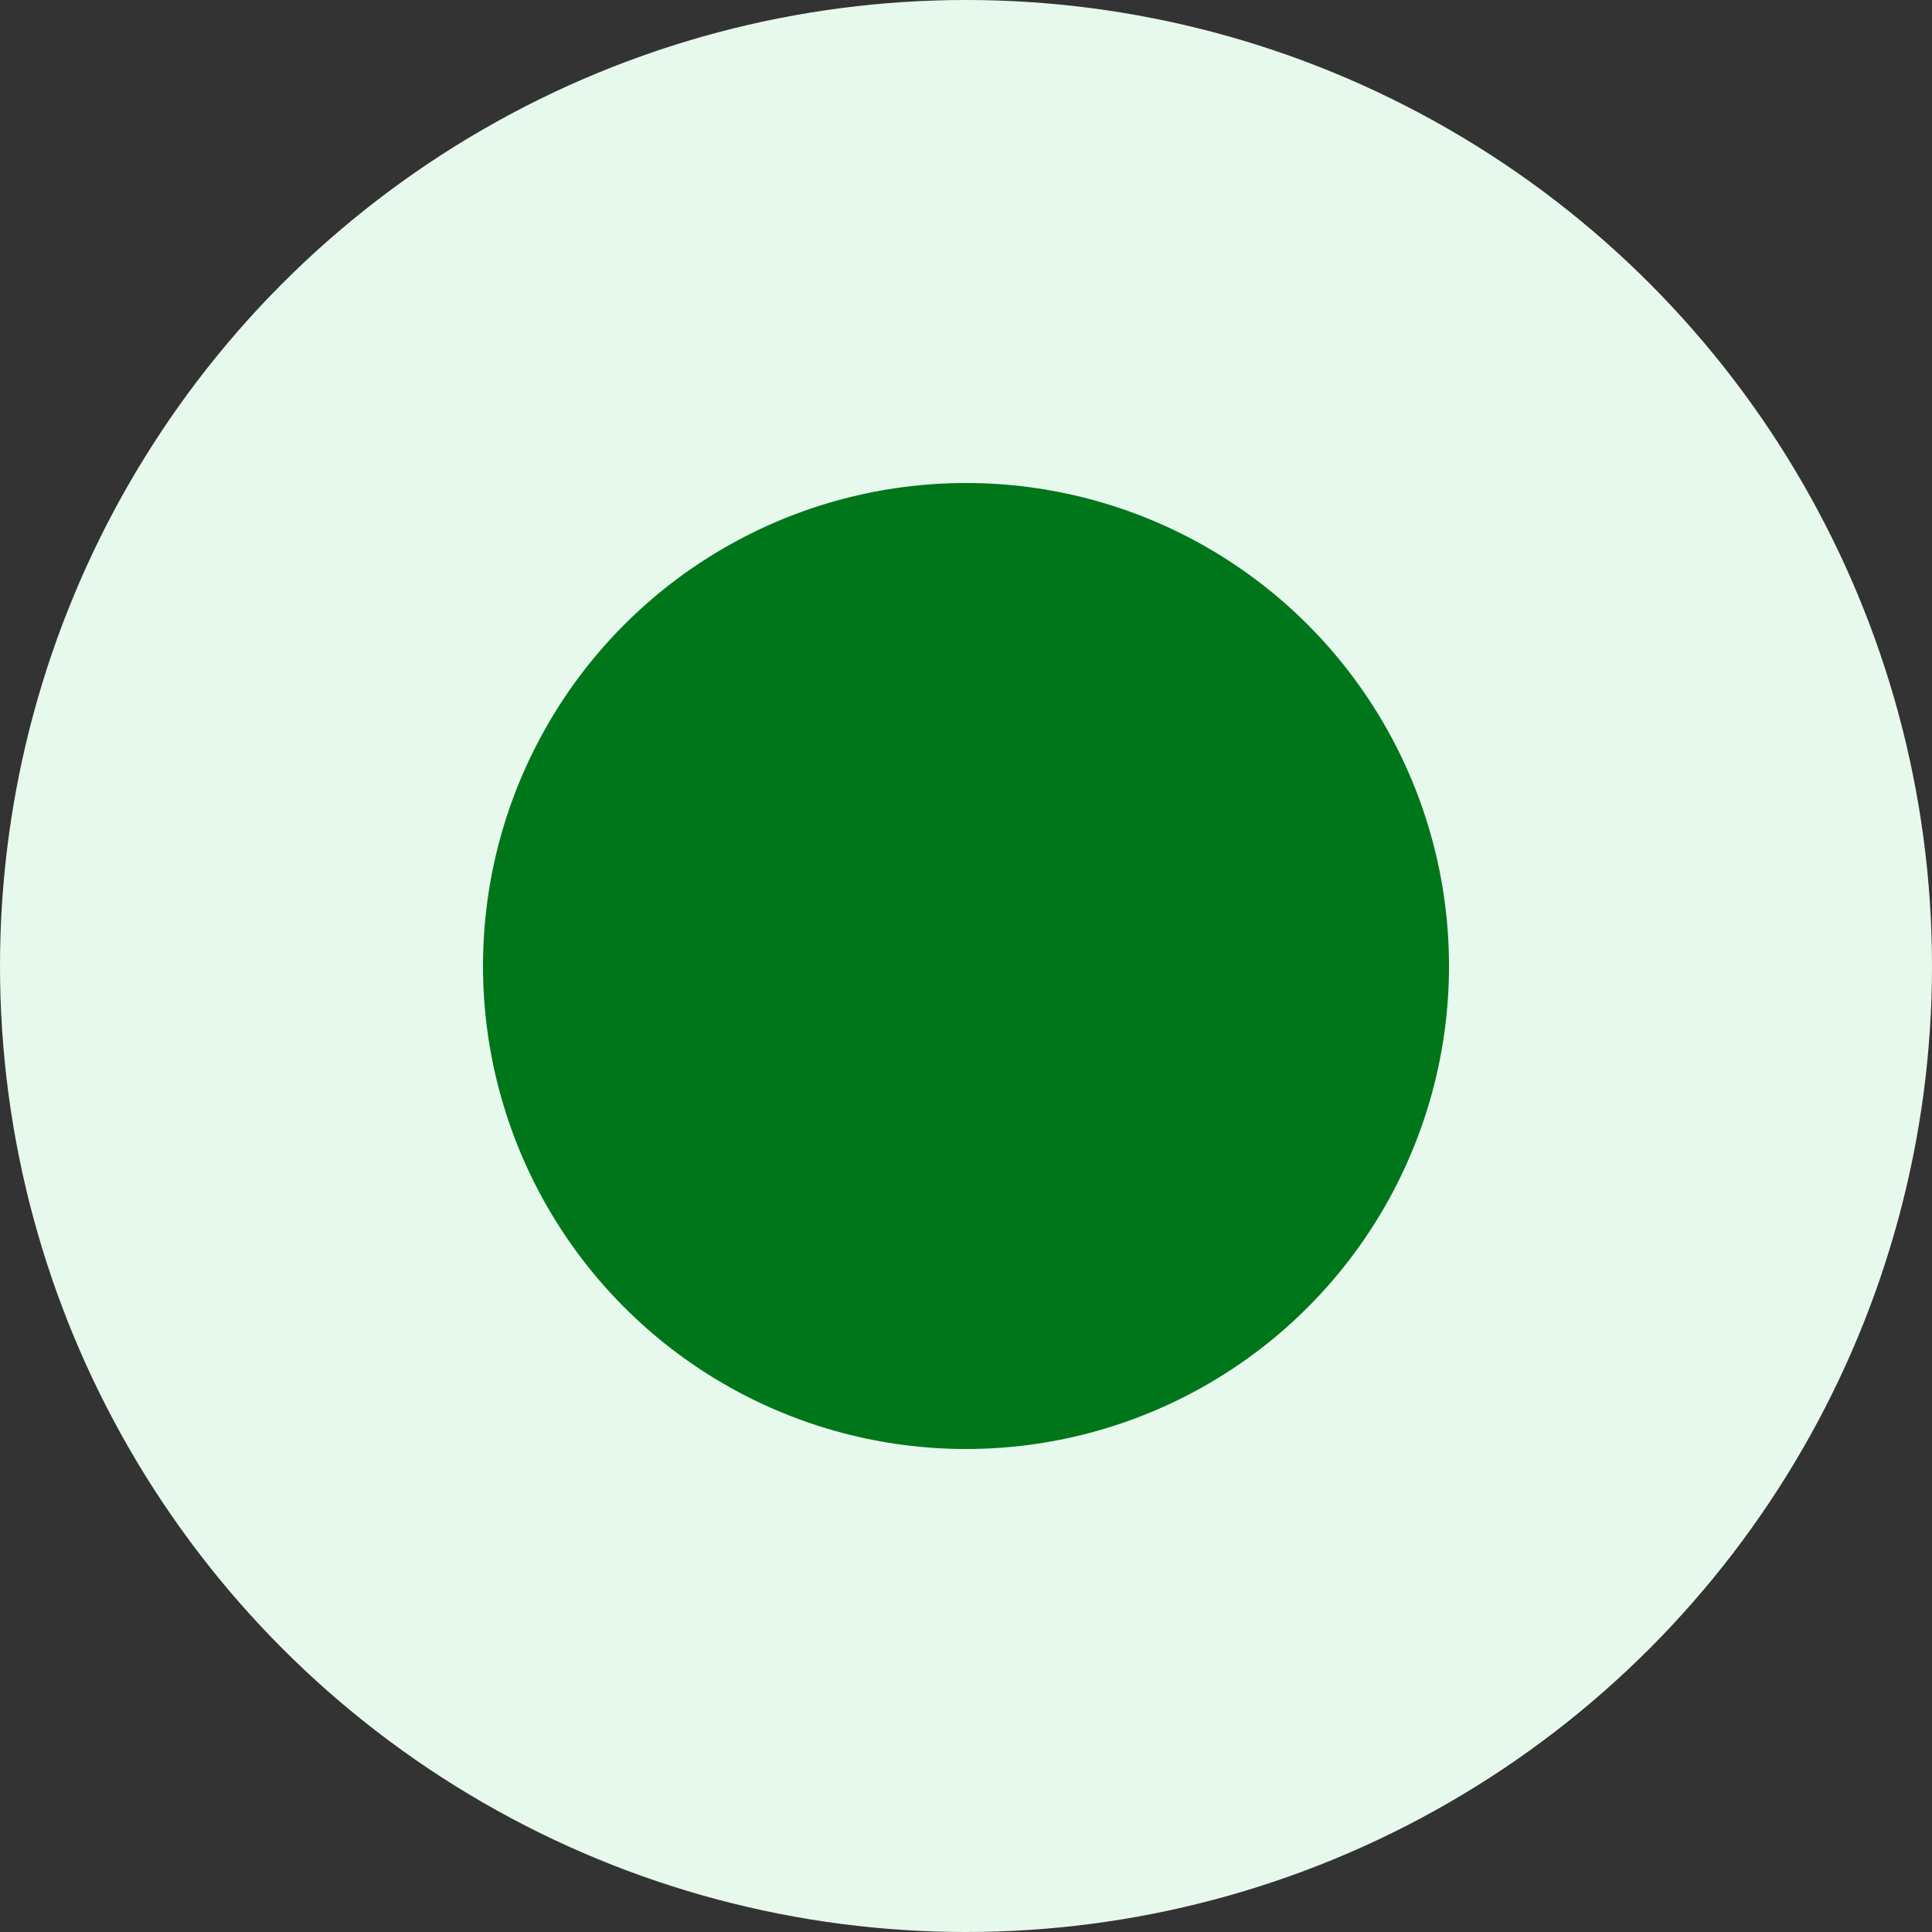 <svg width="32" height="32" viewBox="0 0 32 32" fill="none" xmlns="http://www.w3.org/2000/svg">
<rect x="0" y="0" width="32" height="32" fill="#333333" stroke="none"/>
<g id="status">
<circle id="Ellipse 2" cx="16" cy="16" r="16" fill="#E7F9EC"/>
<circle id="Ellipse 1" cx="16" cy="16" r="8" fill="#00761A"/>
</g>
</svg>
